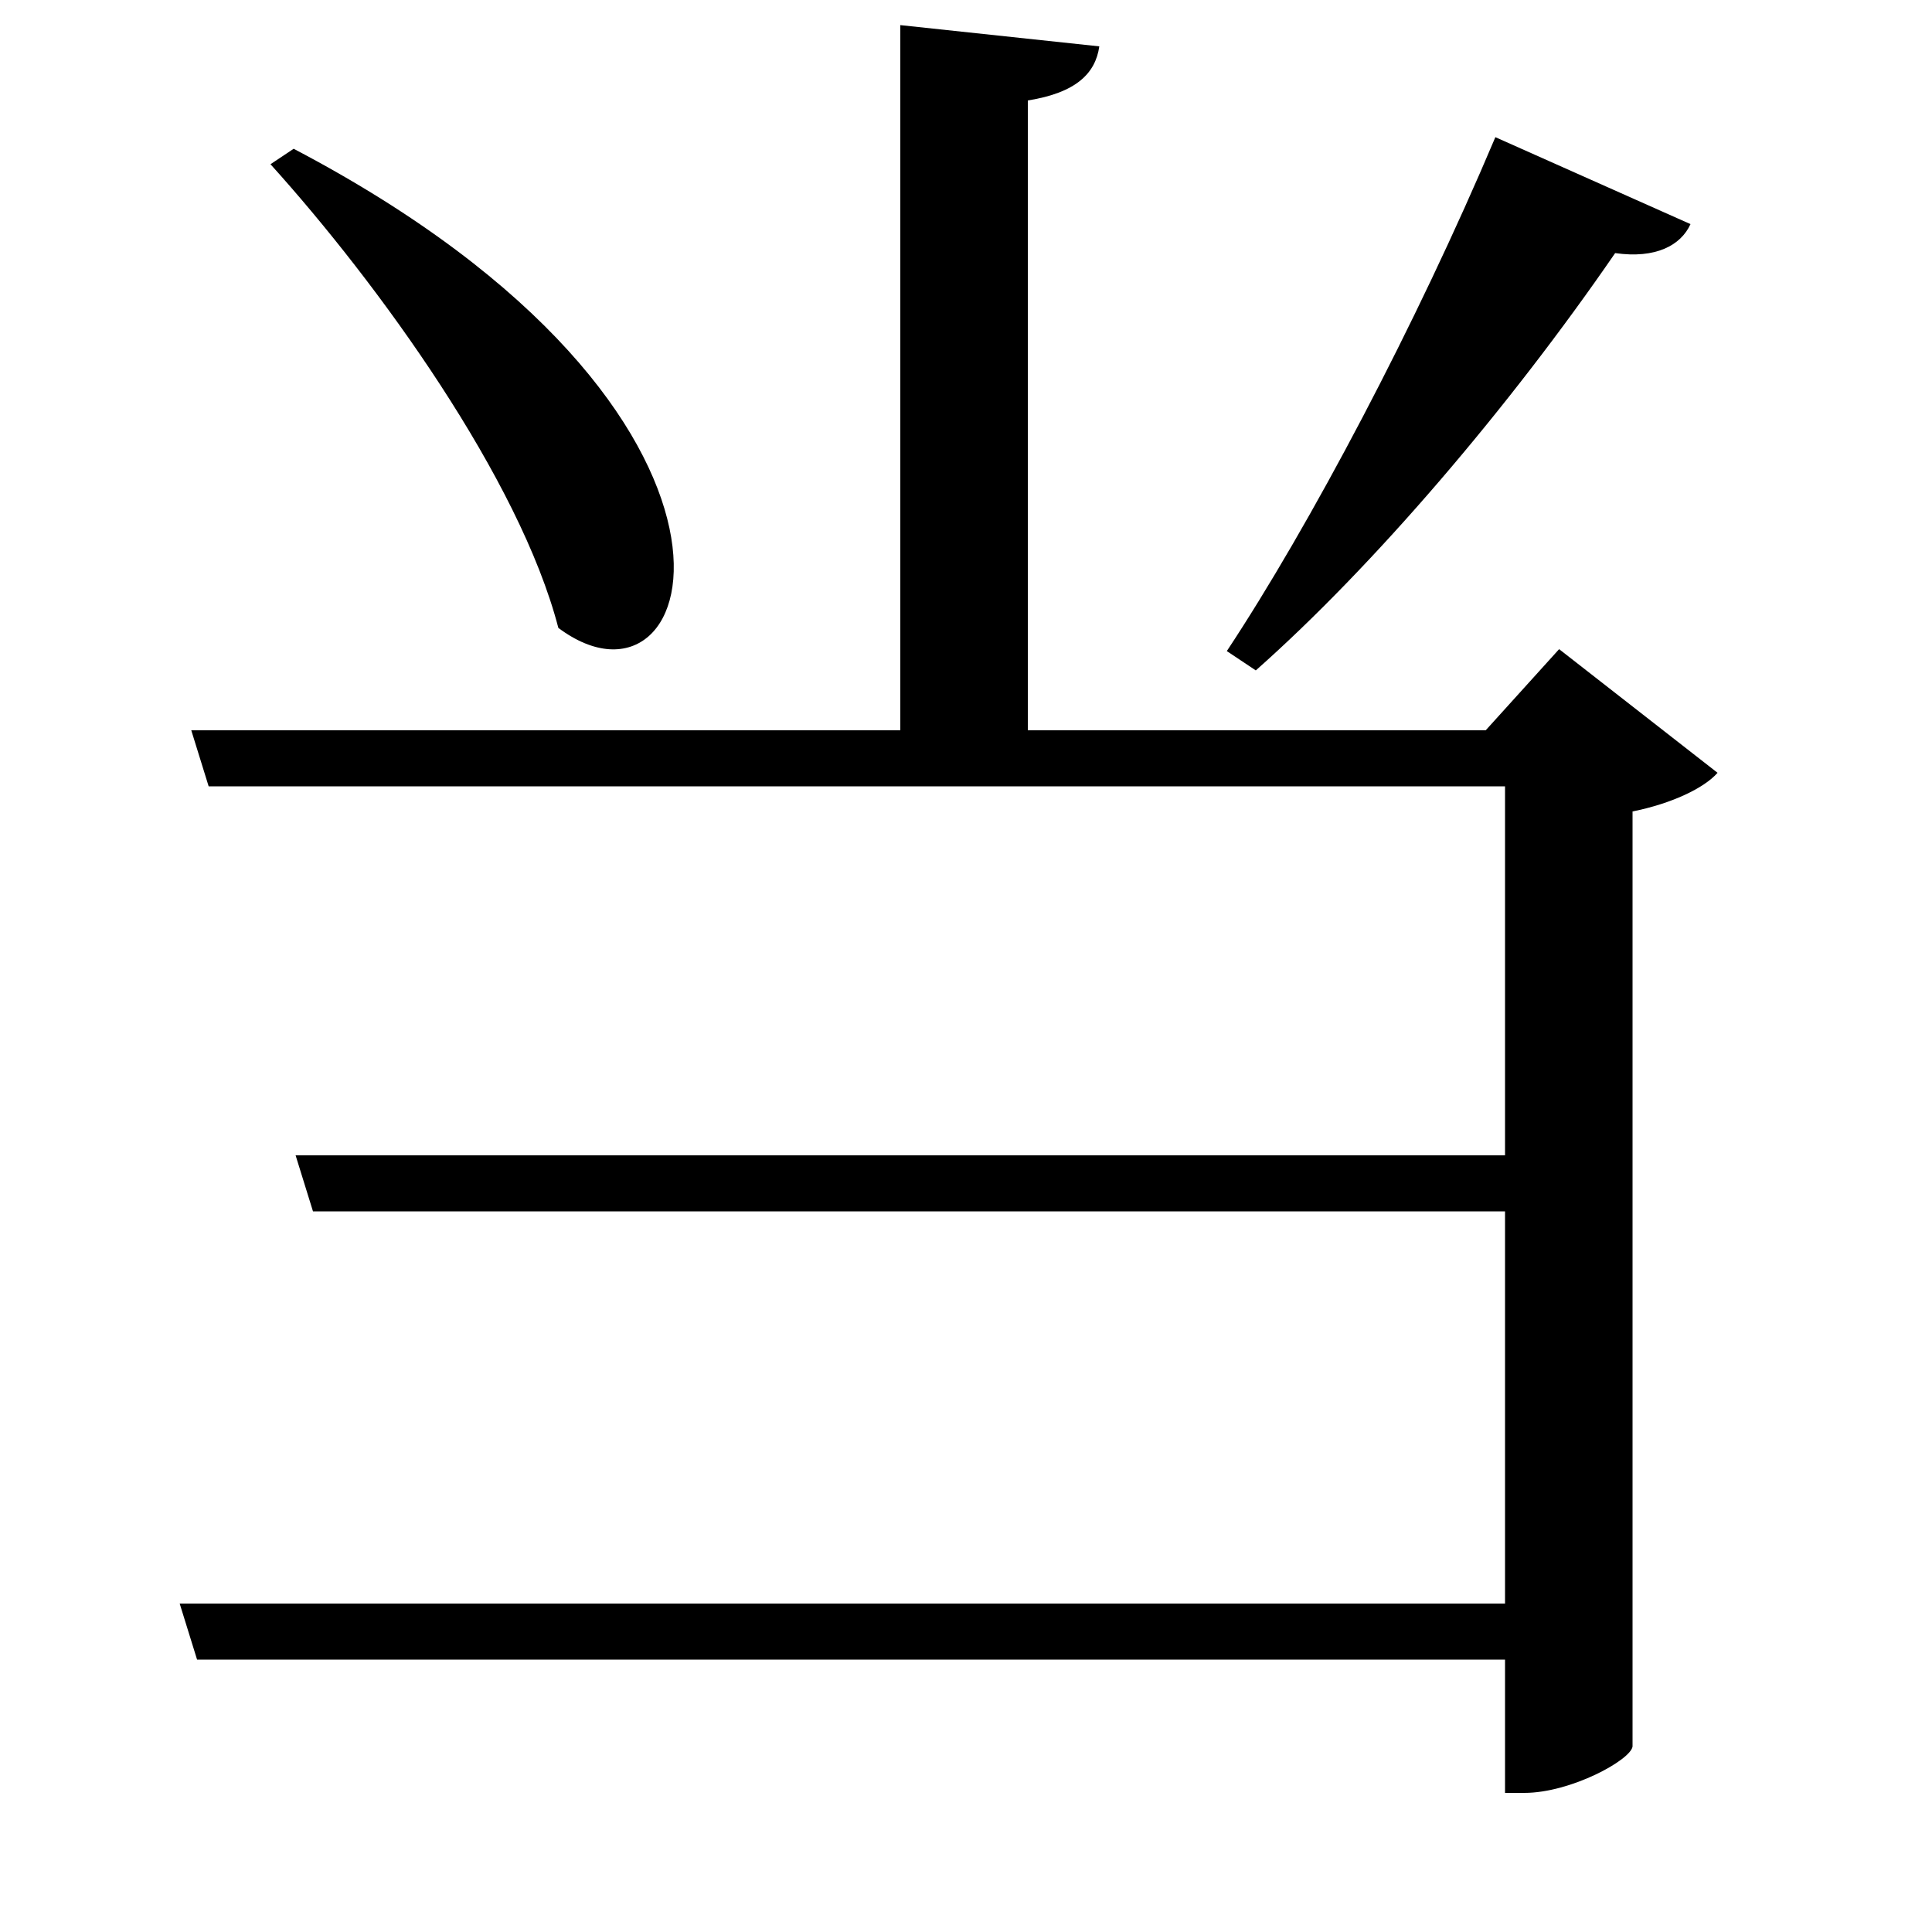 <svg xmlns="http://www.w3.org/2000/svg"
    viewBox="0 0 1000 1000">
  <!--
© 2017-2024 Adobe (http://www.adobe.com/).
Noto is a trademark of Google Inc.
This Font Software is licensed under the SIL Open Font License, Version 1.1. This Font Software is distributed on an "AS IS" BASIS, WITHOUT WARRANTIES OR CONDITIONS OF ANY KIND, either express or implied. See the SIL Open Font License for the specific language, permissions and limitations governing your use of this Font Software.
http://scripts.sil.org/OFL
  -->
<path d="M875 116L774 71C733 168 678 272 635 337L650 347C711 293 781 211 836 131 857 134 870 127 875 116ZM152 77L140 85C196 147 269 248 289 325 364 381 413 214 152 77ZM569 24L466 13 466 378 99 378 108 407 779 407 779 598 153 598 162 627 779 627 779 830 93 830 102 859 779 859 779 928 789 928C813 928 844 911 845 904L845 420C865 416 882 408 889 400L807 336 769 378 532 378 532 52C557 48 567 38 569 24Z"/>
</svg>